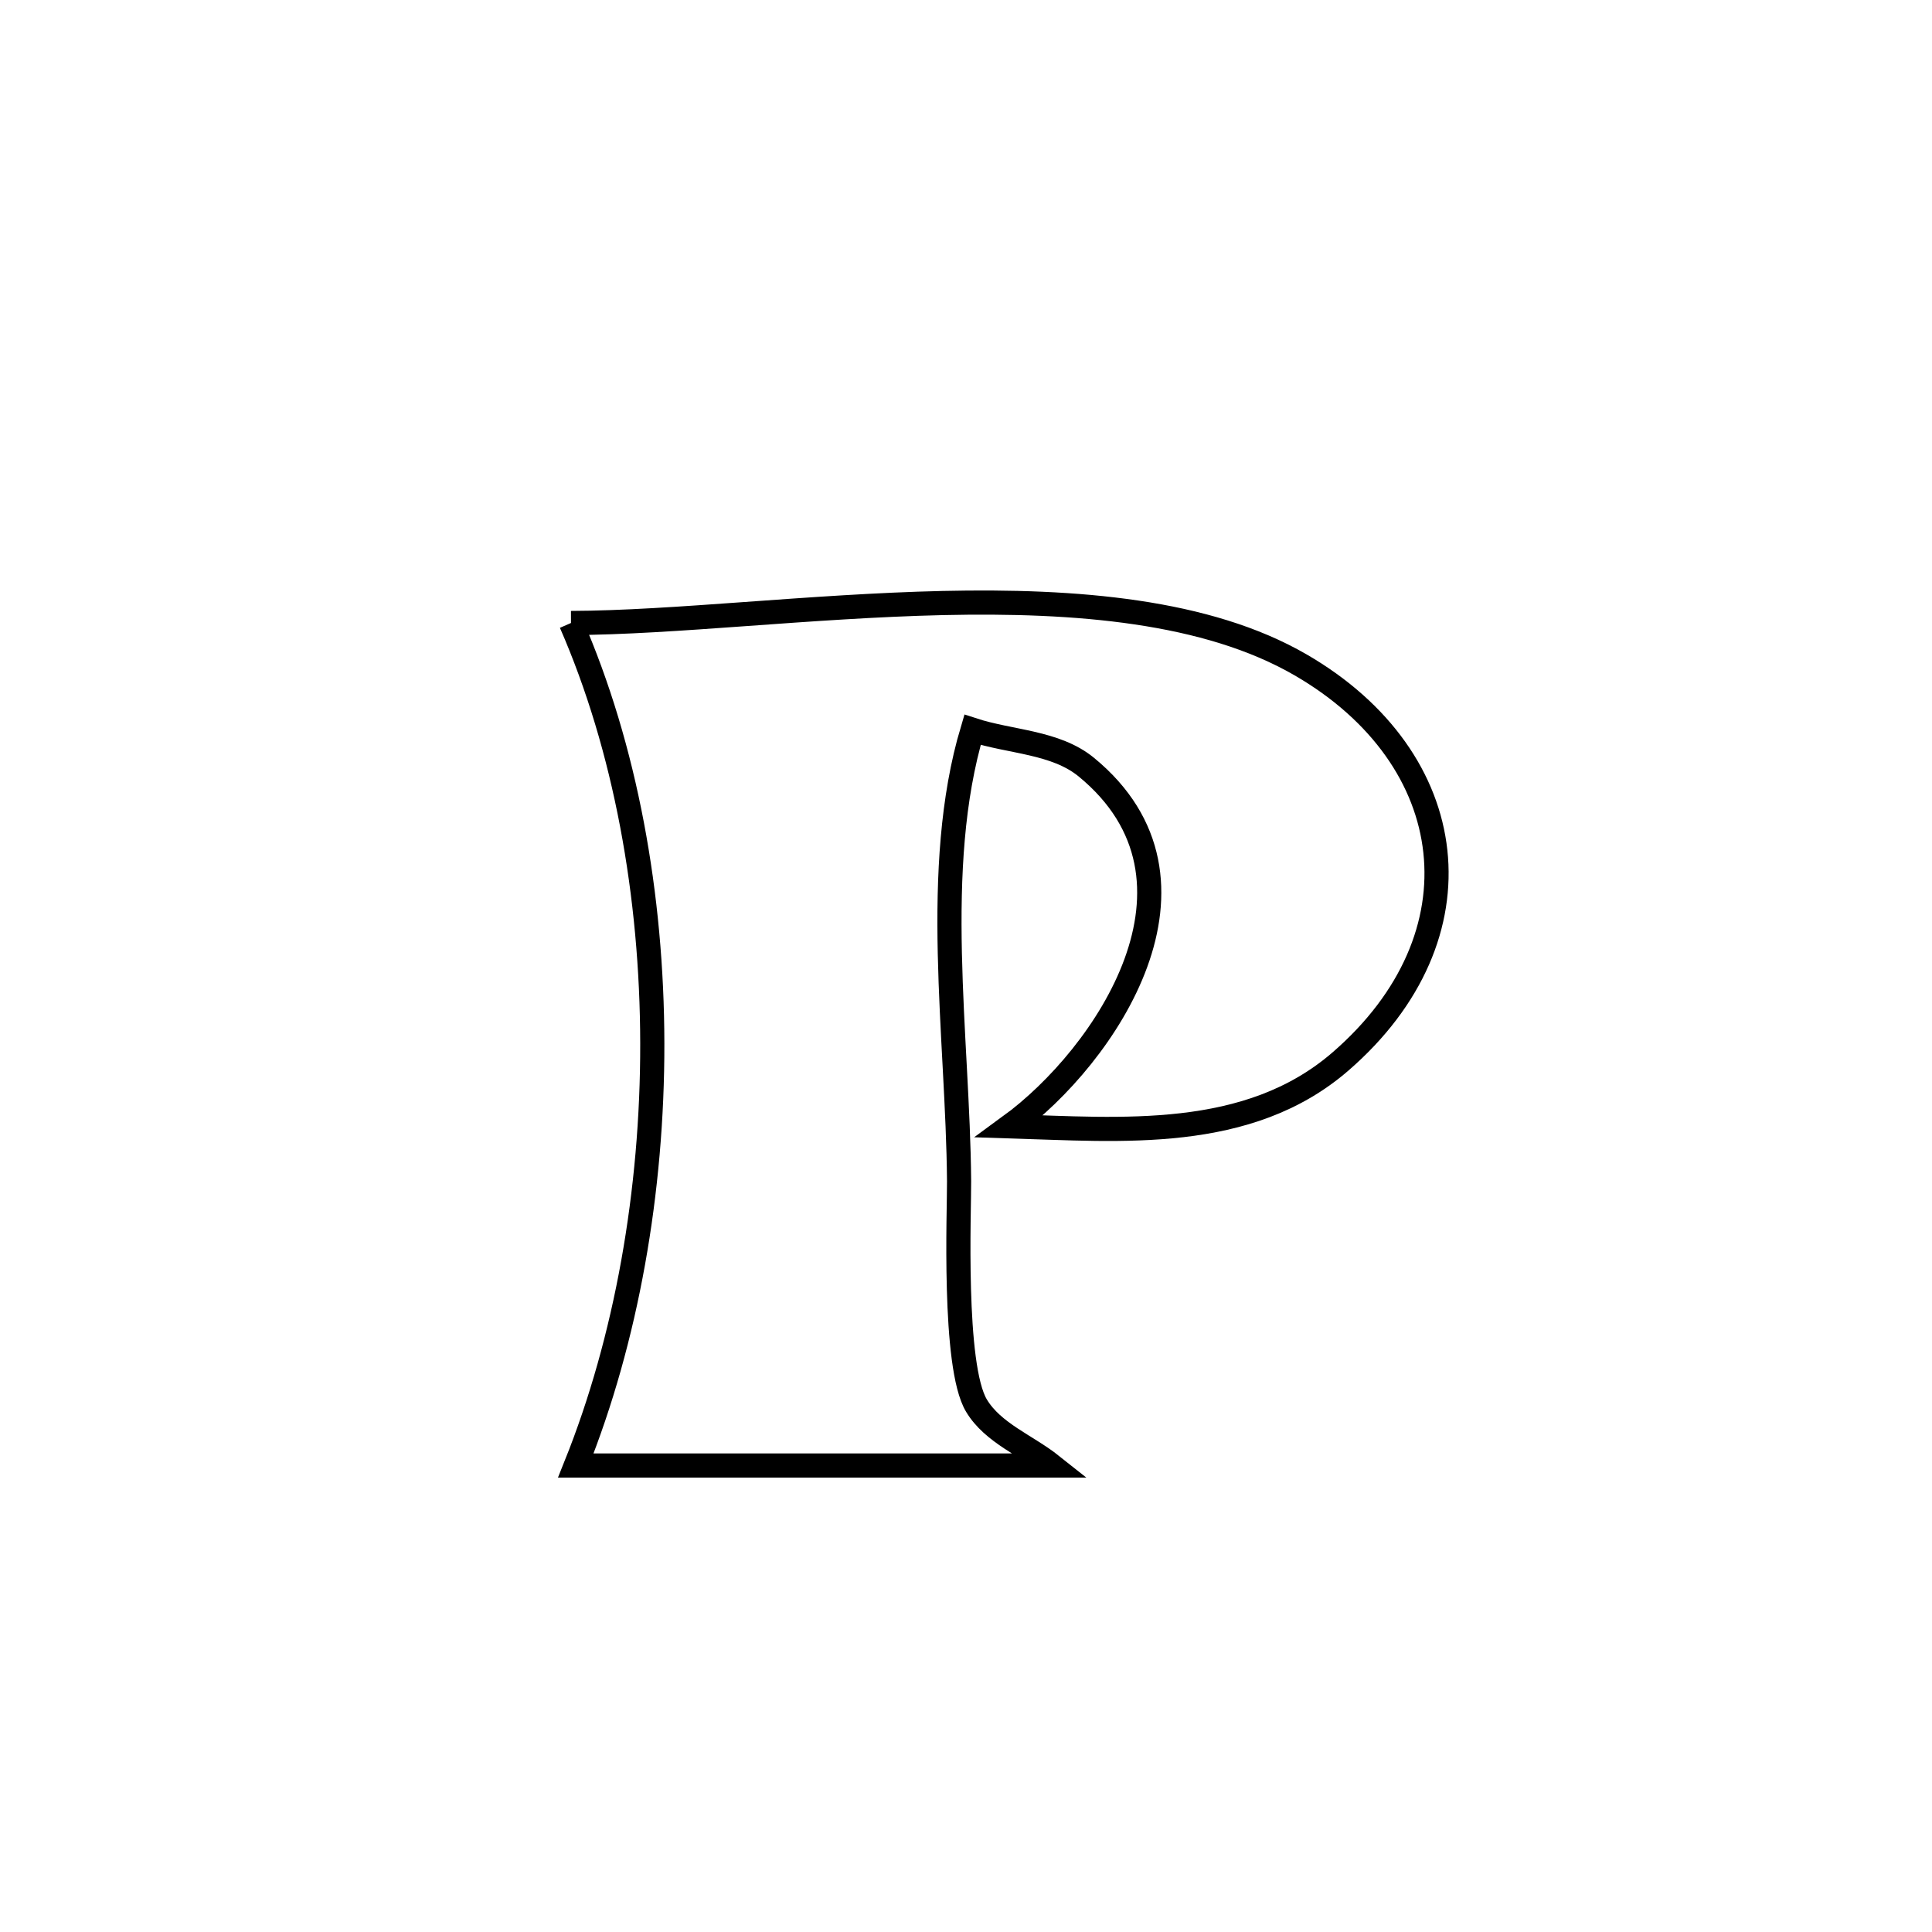 <svg xmlns="http://www.w3.org/2000/svg" viewBox="0.0 0.0 24.0 24.0" height="200px" width="200px"><path fill="none" stroke="black" stroke-width=".3" stroke-opacity="1.0"  filling="0" d="M7.093 7.739 L7.093 7.739 C8.373 7.735 10.058 7.529 11.713 7.491 C13.368 7.454 14.994 7.586 16.156 8.259 C18.166 9.423 18.446 11.632 16.652 13.186 C15.504 14.181 13.924 14.033 12.543 13.991 L12.543 13.991 C13.736 13.121 15.212 10.938 13.494 9.529 C13.11 9.215 12.552 9.22 12.081 9.066 L12.081 9.066 C11.566 10.791 11.9 12.879 11.914 14.672 C11.917 15.025 11.834 16.97 12.13 17.461 C12.335 17.803 12.753 17.957 13.065 18.205 L13.065 18.205 C11.094 18.205 9.124 18.205 7.153 18.205 L7.153 18.205 C7.782 16.638 8.106 14.798 8.103 12.961 C8.1 11.125 7.771 9.292 7.093 7.739 L7.093 7.739"></path></svg>